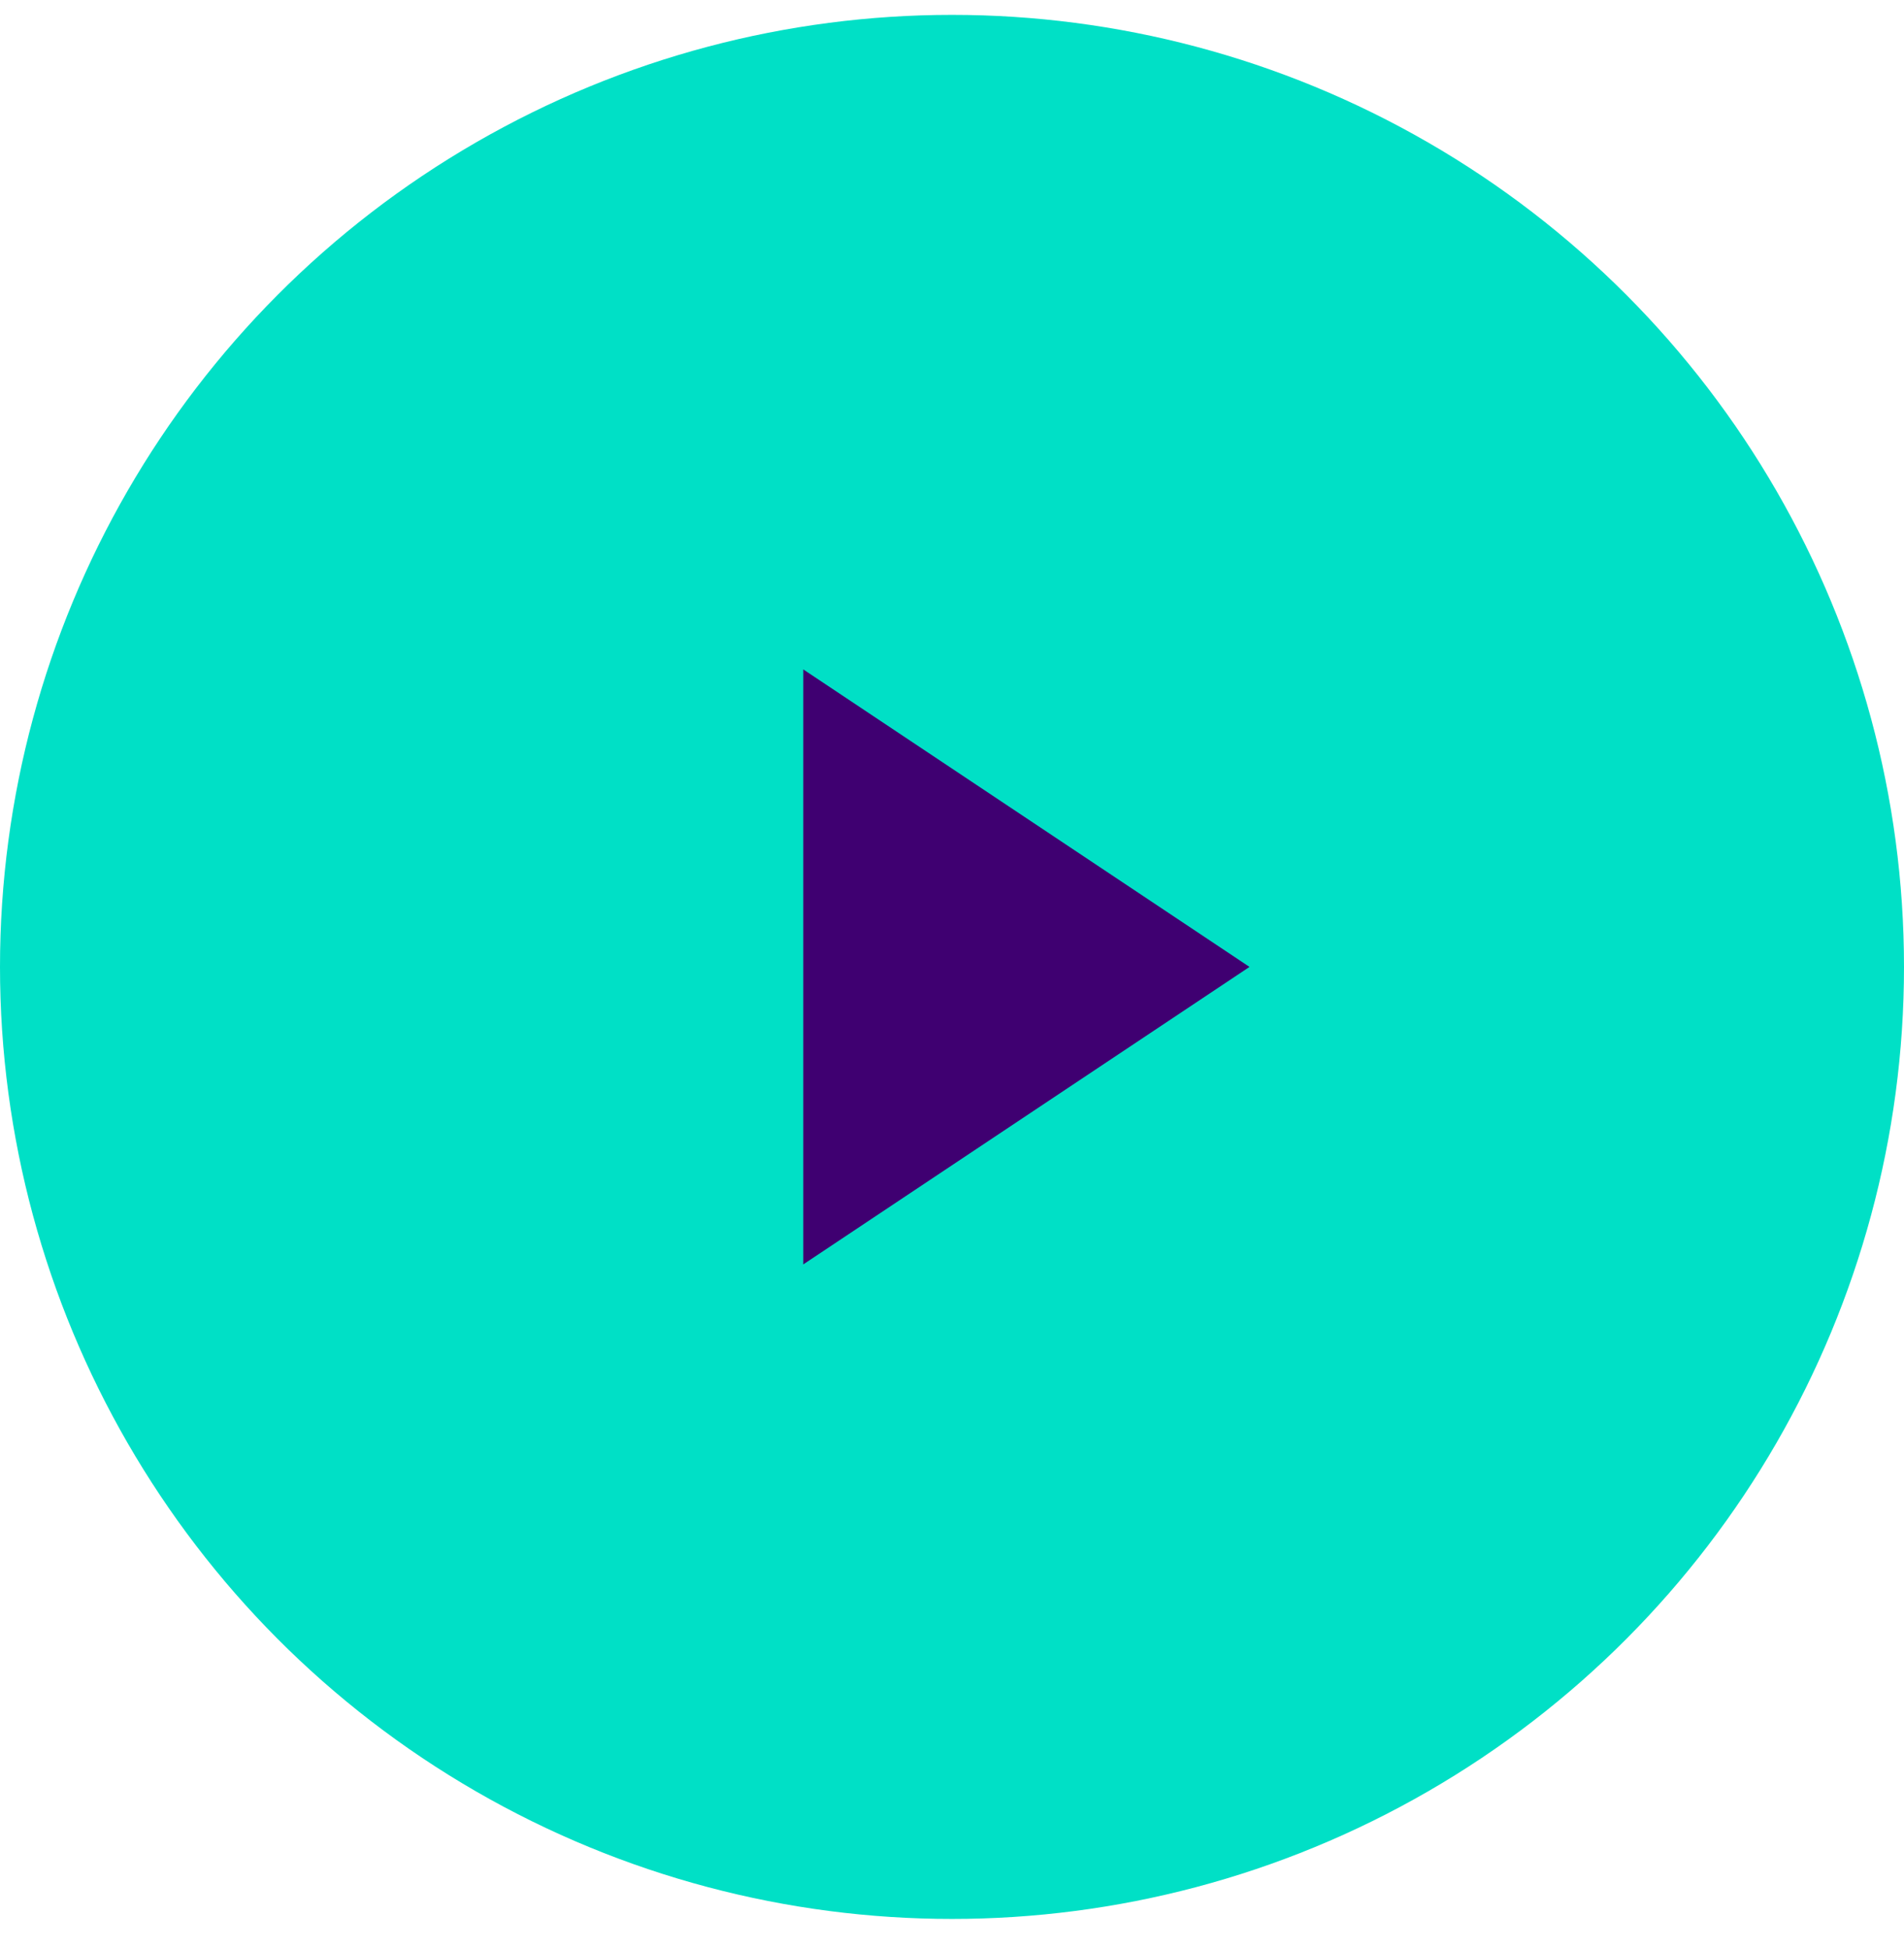 <?xml version="1.0" encoding="utf-8" ?>
<svg baseProfile="full" height="131" version="1.1" width="128" xmlns="http://www.w3.org/2000/svg" xmlns:ev="http://www.w3.org/2001/xml-events" xmlns:xlink="http://www.w3.org/1999/xlink"><defs /><circle cx="64" cy="65" fill="#00E0C6" r="64" /><polygon fill="#3F0071" points="54,45 54,85 84,65" /></svg>